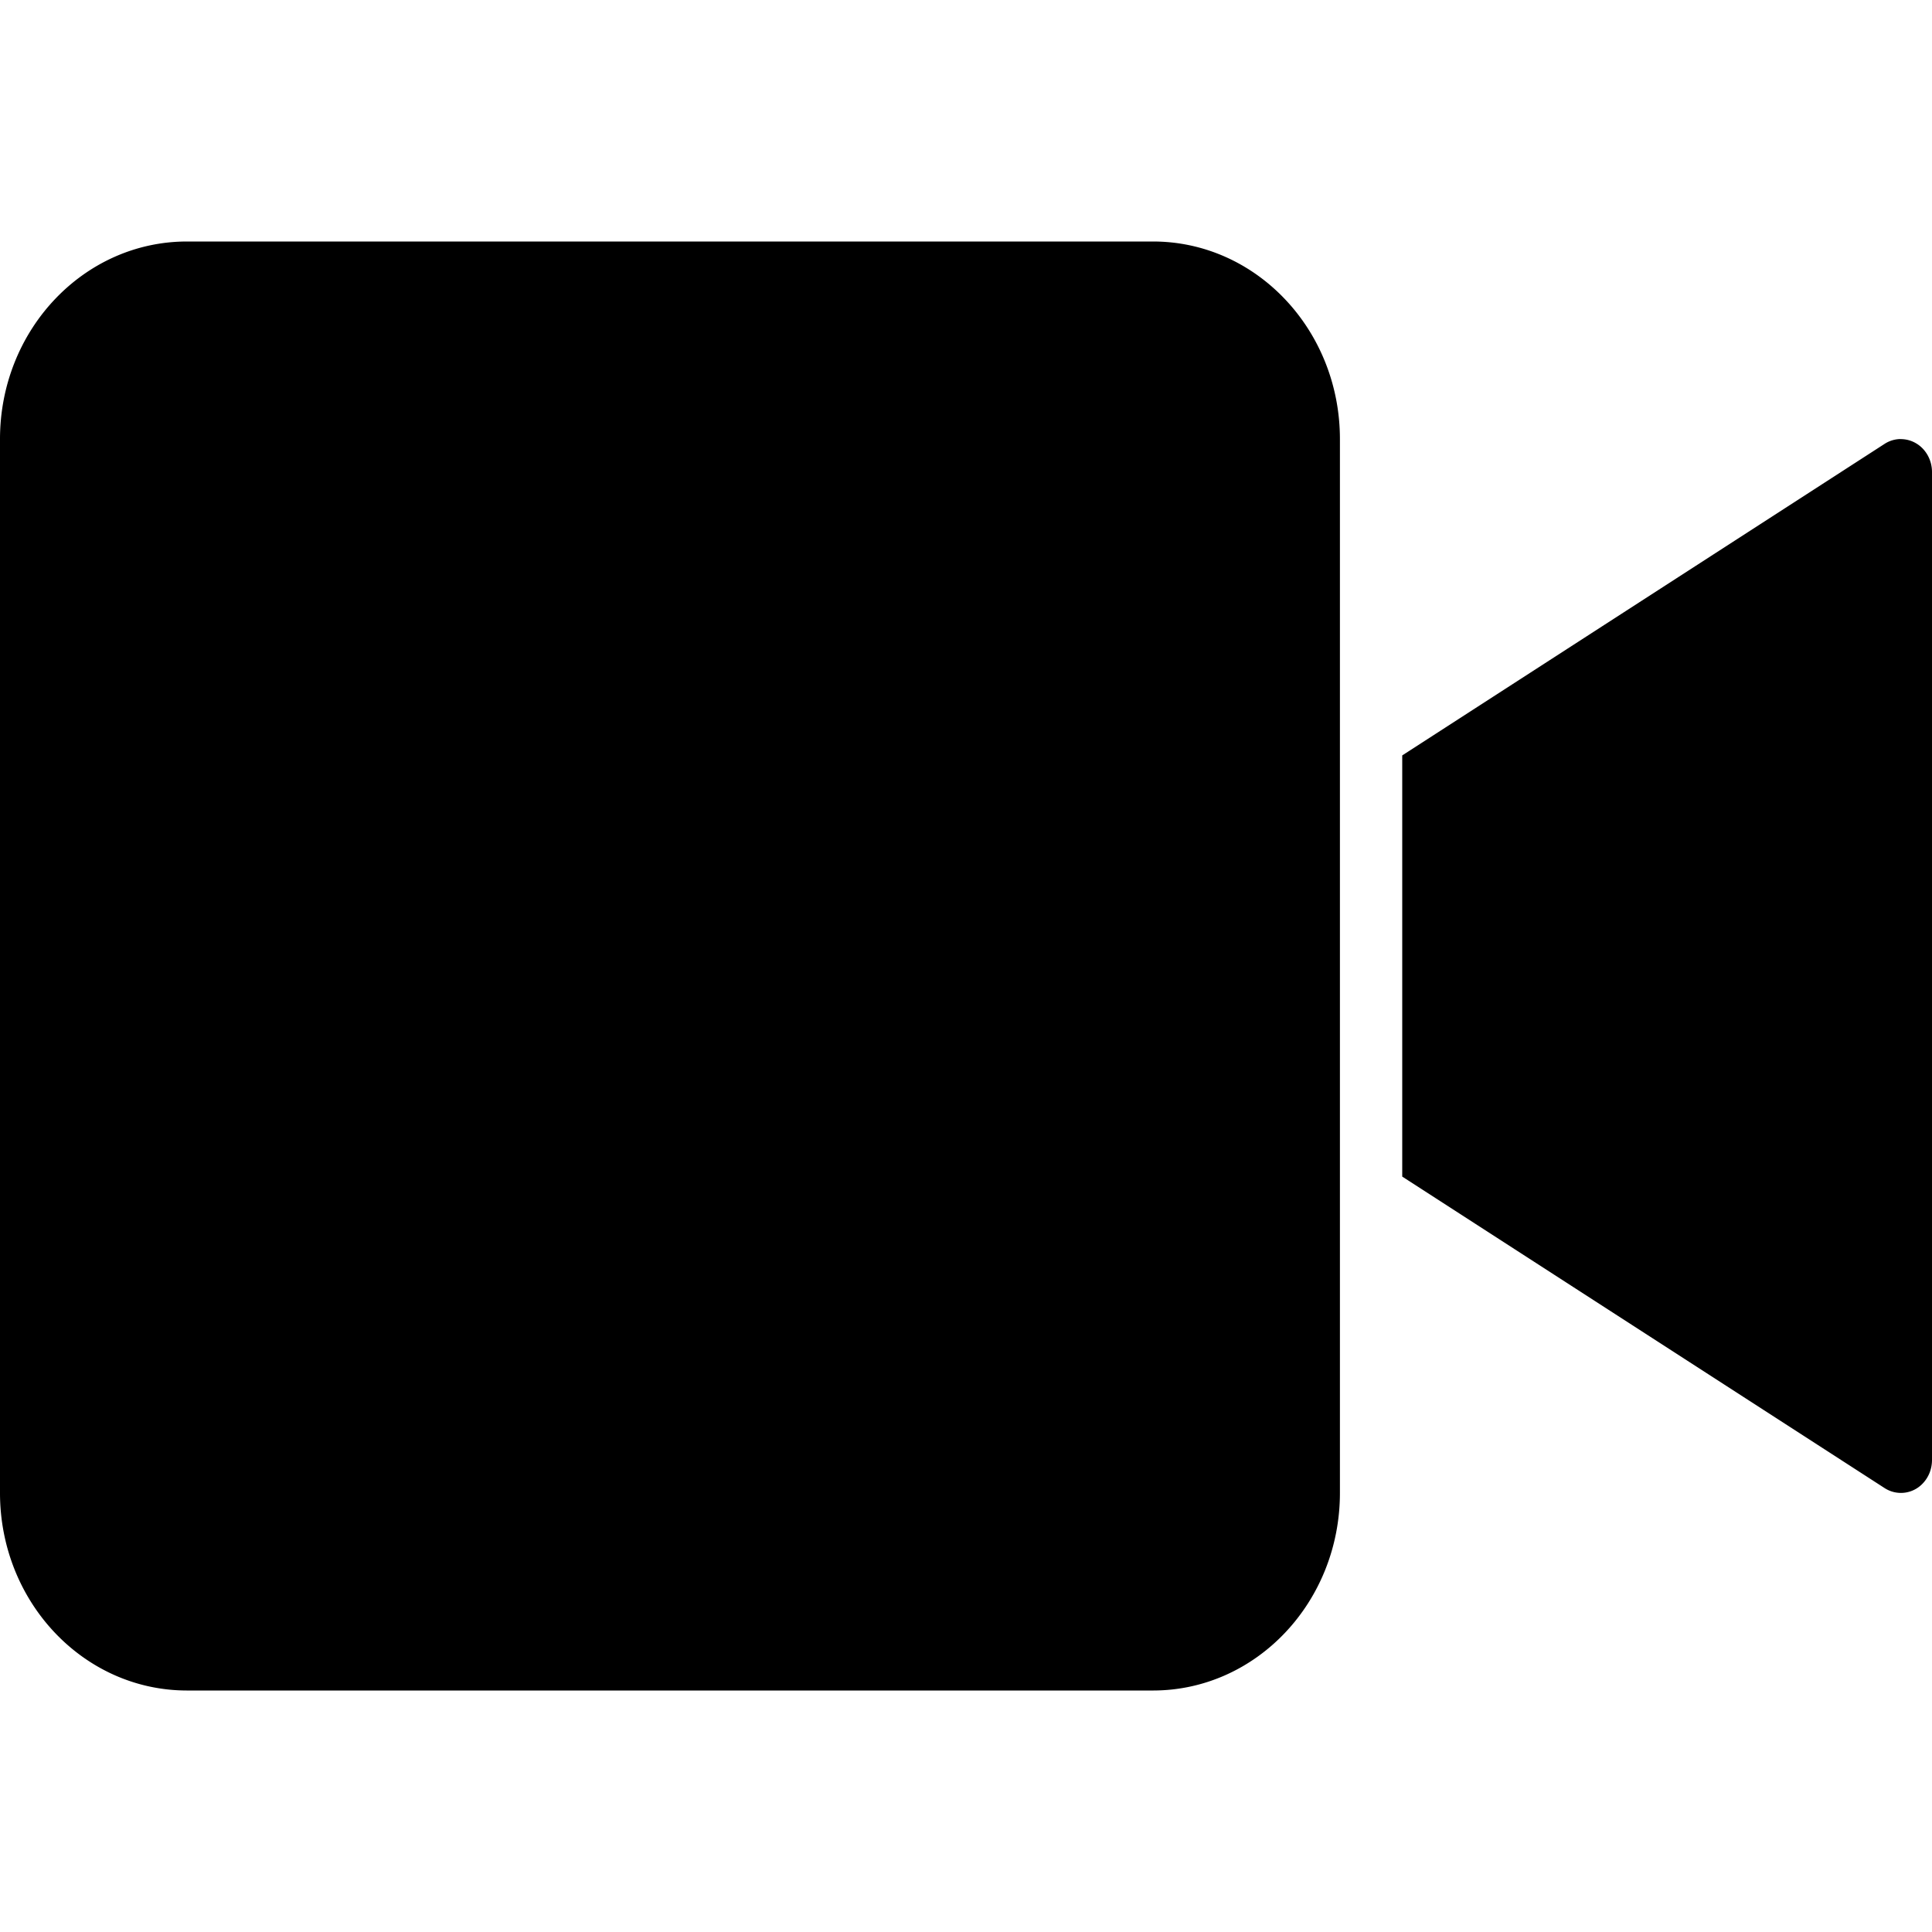 <svg viewBox="0 0 24 24" xmlns="http://www.w3.org/2000/svg">
  <path d="M2.323 3h12c1.282 0 2.322 1.099 2.322 2.455v13.09c0 1.356-1.04 2.455-2.322 2.455h-12C1.04 21 0 19.901 0 18.545V5.455C0 4.099 1.04 3 2.323 3zM23.606 5.455a.37.37 0 01.196.052c.06.035.11.087.145.15a.426.426 0 01.053.207v12.272c0 .109-.04.213-.113.29a.372.372 0 01-.475.06l-5.993-3.87V9.384l5.992-3.87a.372.372 0 01.195-.06z"/>
</svg>
